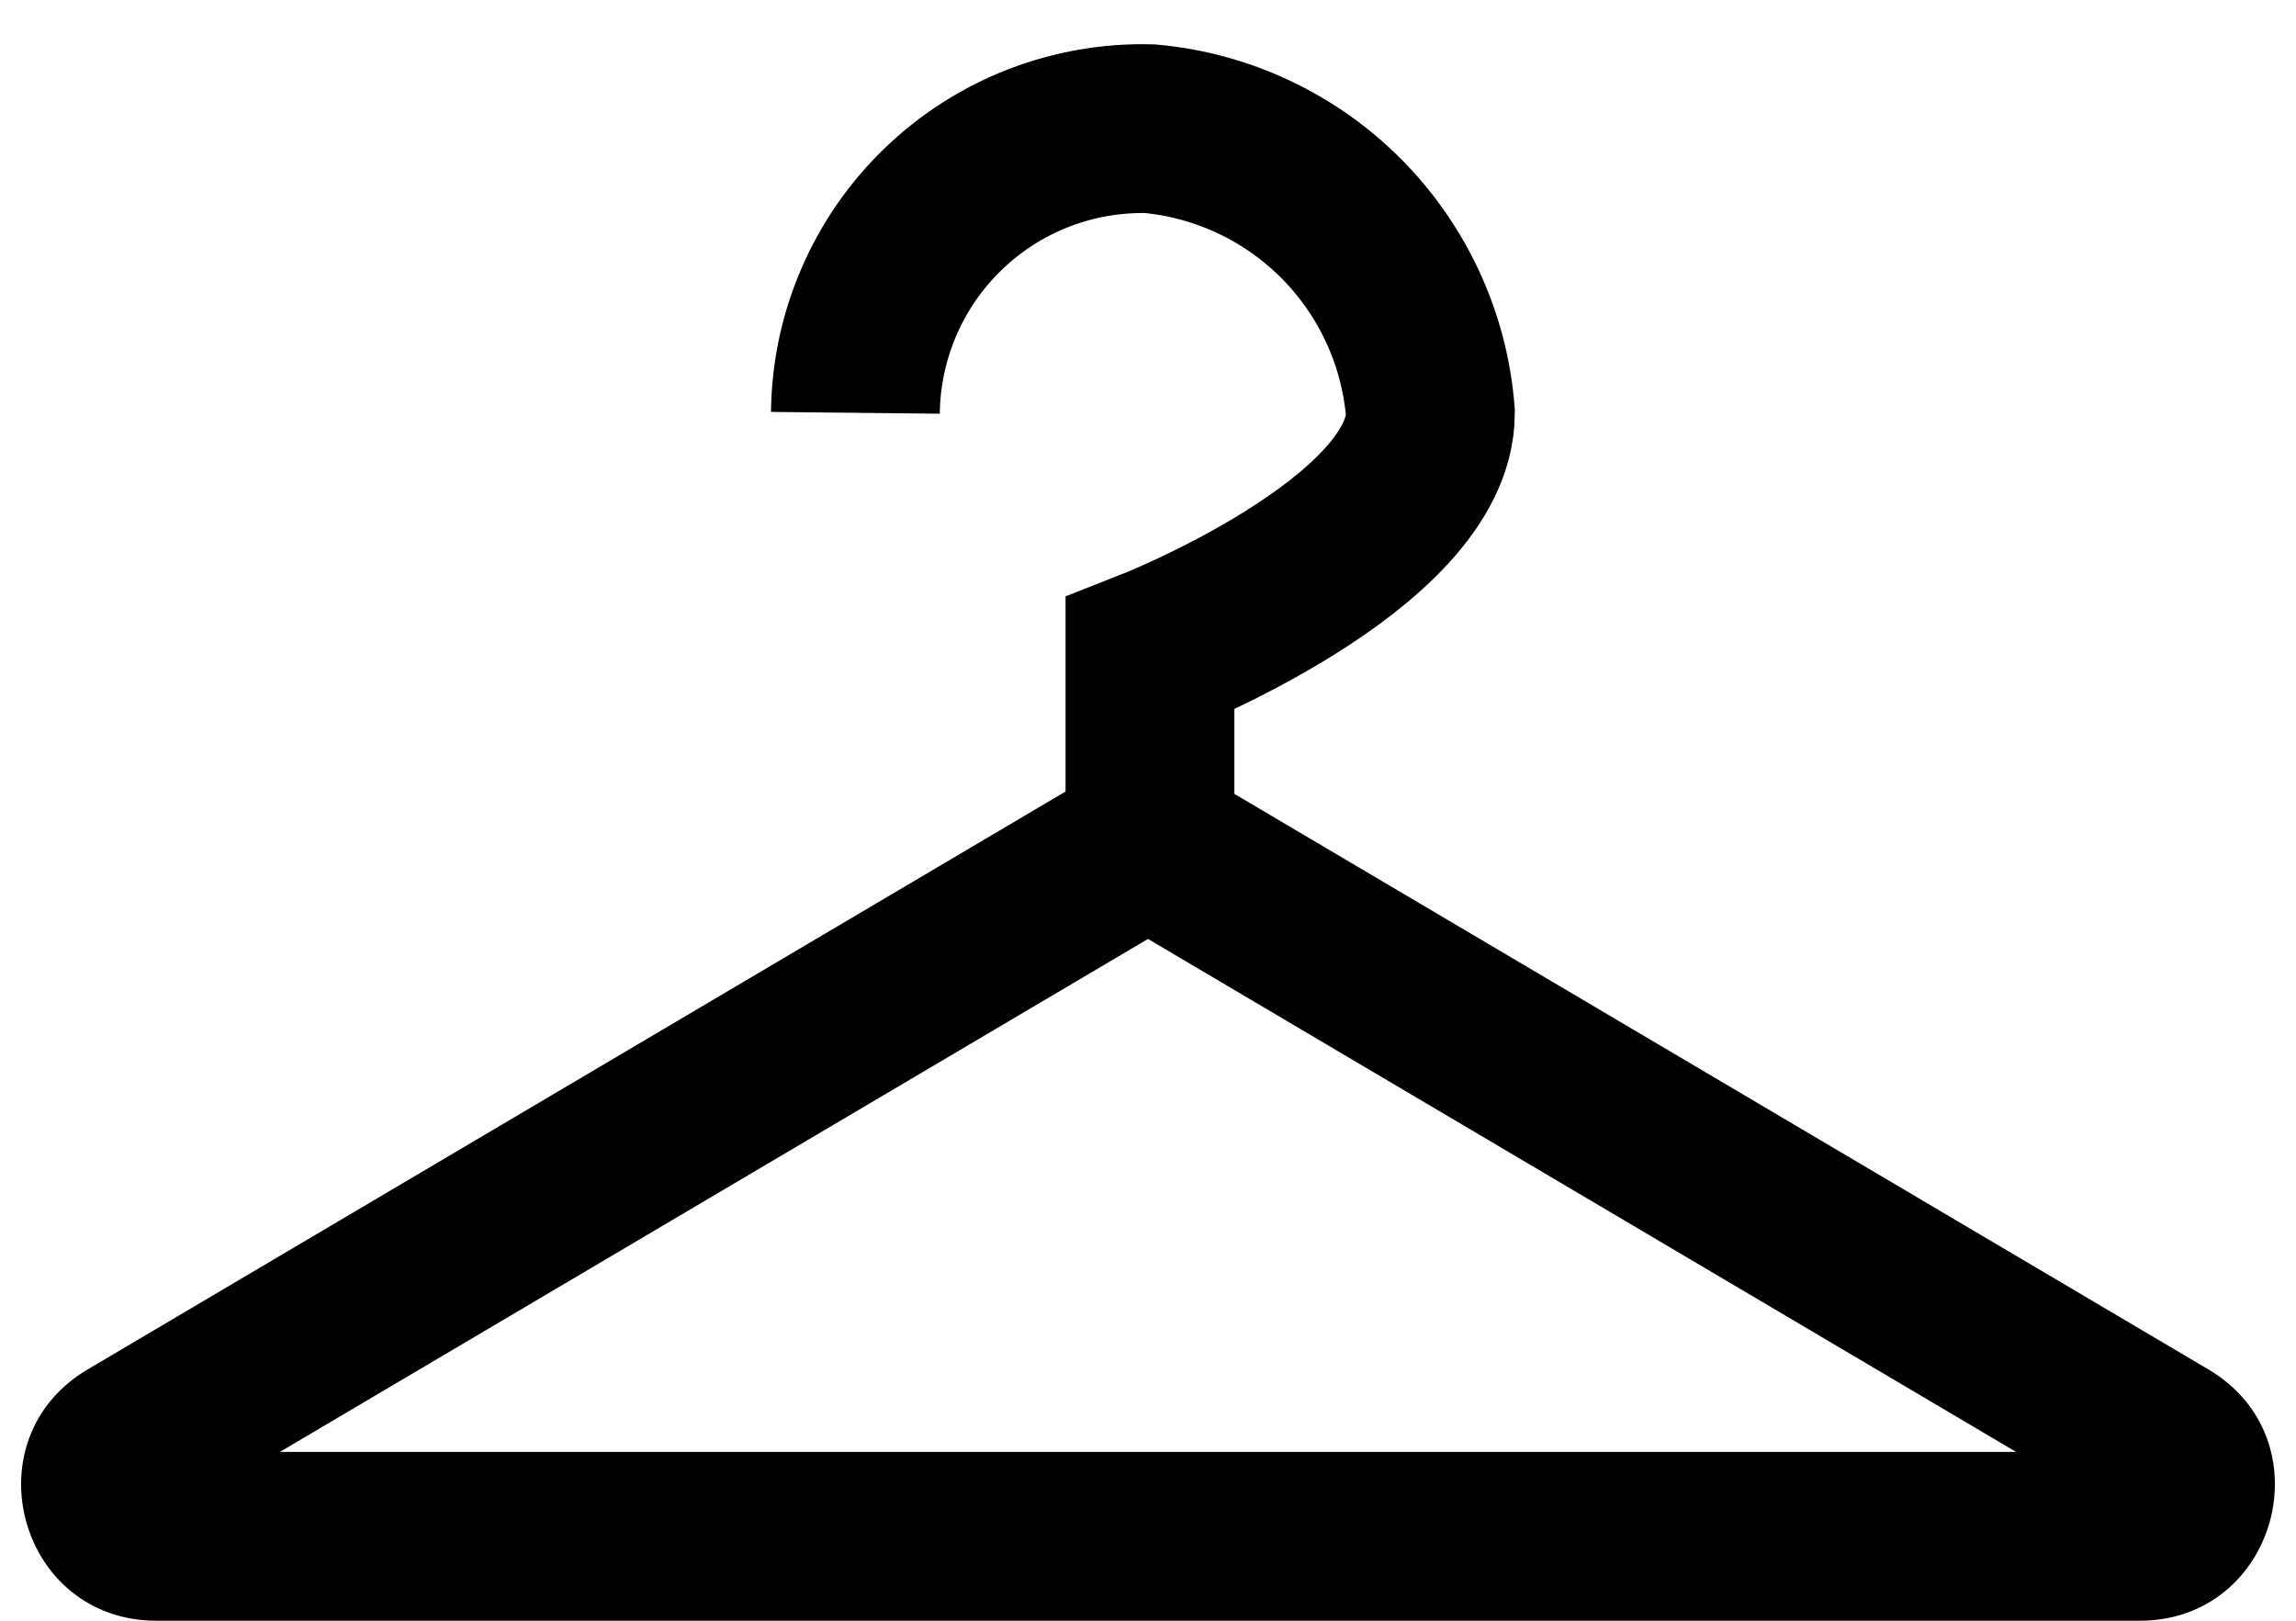 <svg width="34" height="24" viewBox="0 0 34 24" fill="none" xmlns="http://www.w3.org/2000/svg">
<path d="M17 13.904L4.145 21.5H29.855L17 13.904ZM17 11.323C17.352 11.323 17.704 11.416 18.017 11.601L32.702 20.278C34.454 21.314 33.719 24 31.684 24H2.316C0.28 24 -0.454 21.314 1.299 20.278L15.982 11.601C16.296 11.416 16.648 11.323 17 11.323Z" fill="black"/>
<path d="M12.667 6.113C12.673 5.549 12.79 4.992 13.014 4.474C13.237 3.956 13.561 3.487 13.967 3.096C14.373 2.704 14.852 2.397 15.378 2.193C15.904 1.989 16.465 1.891 17.029 1.906C18.106 2.004 19.114 2.48 19.875 3.25C20.634 4.02 21.098 5.034 21.182 6.113C21.182 8.058 17.029 9.684 17.029 9.684V12.639" stroke="black" stroke-width="2.5"/>
</svg>
